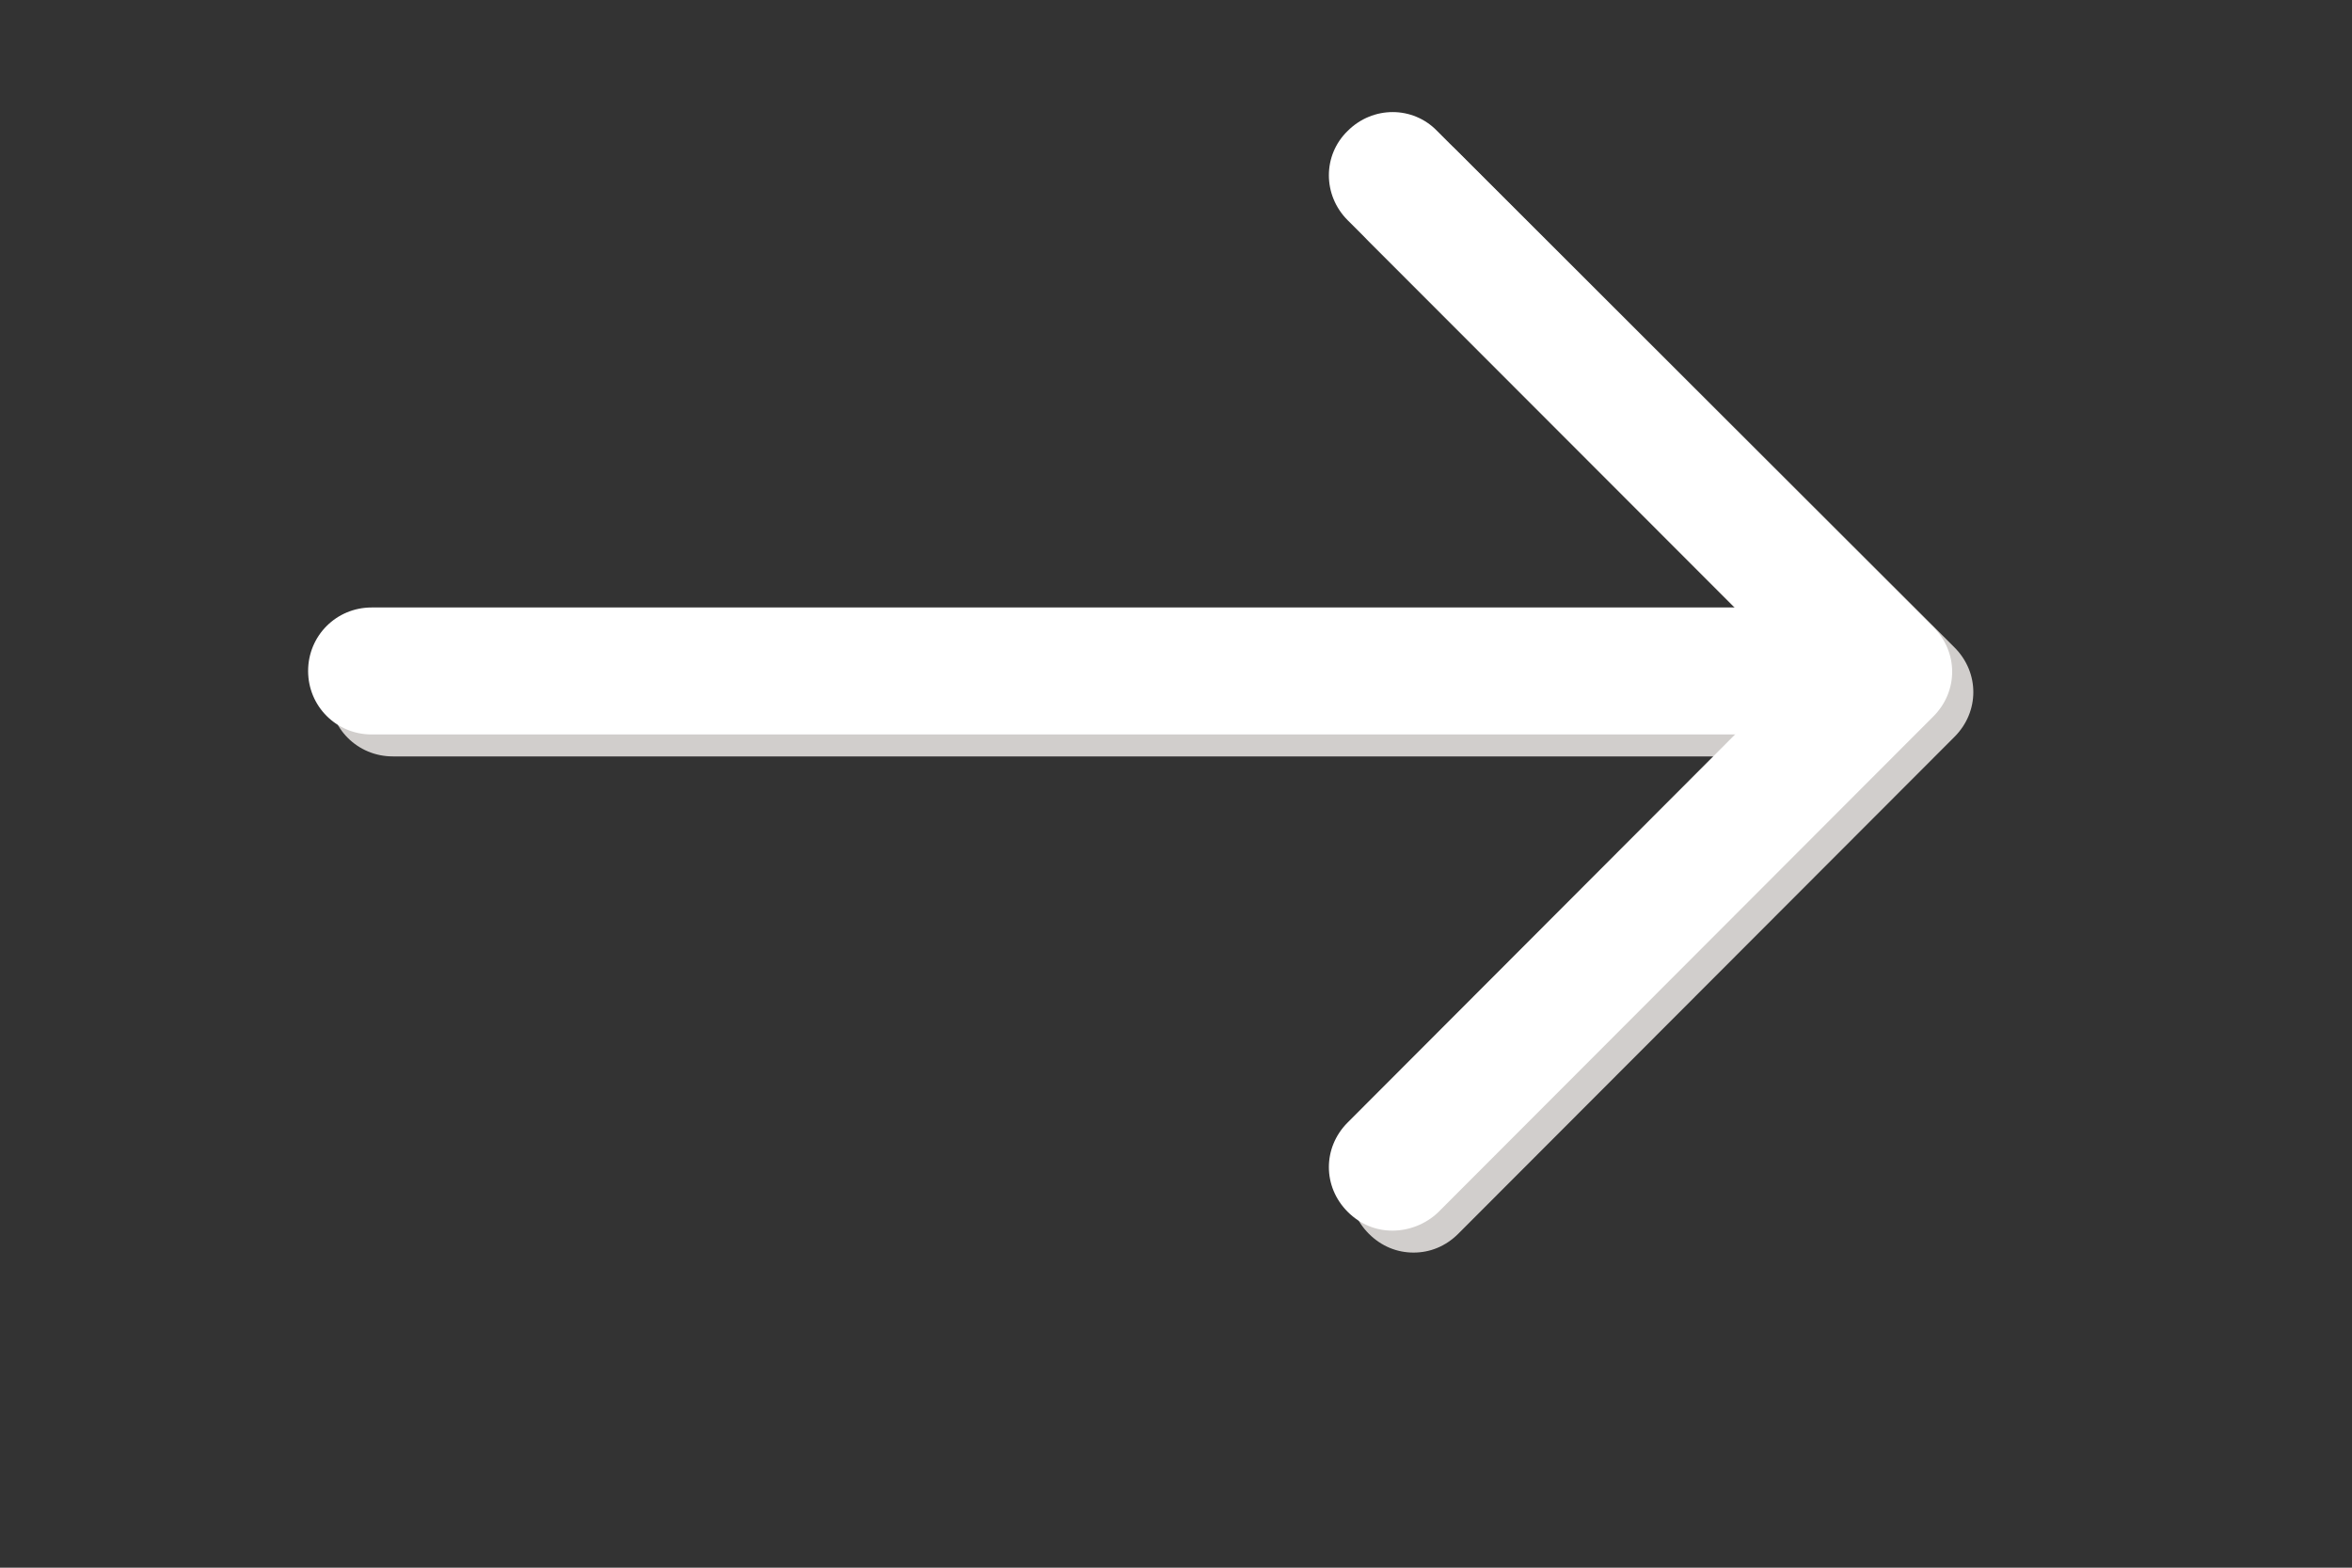 <?xml version="1.0" encoding="utf-8"?>
<!-- Generator: Adobe Illustrator 19.2.1, SVG Export Plug-In . SVG Version: 6.00 Build 0)  -->
<svg version="1.1" id="Layer_1" xmlns="http://www.w3.org/2000/svg" xmlns:xlink="http://www.w3.org/1999/xlink" x="0px" y="0px"
	 viewBox="0 0 300 200" style="enable-background:new 0 0 300 200;" xml:space="preserve">
<rect x="0" y="0" width="300" height="200" fill="#333333" stroke="none"/>
<style type="text/css">
	.st0{clip-path:url(#SVGID_2_);}
	.st1{clip-path:url(#SVGID_4_);fill:#D1CECC;}
	.st2{clip-path:url(#SVGID_6_);}
	.st3{clip-path:url(#SVGID_8_);fill:#D1CECC;}
	.st4{clip-path:url(#SVGID_10_);}
	.st5{clip-path:url(#SVGID_12_);fill:#FFFFFF;}
	.st6{clip-path:url(#SVGID_14_);}
	.st7{clip-path:url(#SVGID_16_);fill:#FFFFFF;}
</style>
<g>
	<defs>
		<path id="SVGID_1_" d="M224.1,80.3h-174c-4.5,0-8.1,3.6-8.1,8.1c0,4.5,3.6,8.1,8.1,8.1h174l8.1-8.1L224.1,80.3"/>
	</defs>
	<clipPath id="SVGID_2_">
		<use xlink:href="#SVGID_1_"  style="overflow:visible;"/>
	</clipPath>
	<g class="st0">
		<defs>
			<rect id="SVGID_3_" x="-2194.7" y="-4333.8" width="4033.5" height="7174.3"/>
		</defs>
		<clipPath id="SVGID_4_">
			<use xlink:href="#SVGID_3_"  style="overflow:visible;"/>
		</clipPath>
		<rect x="-11.7" y="26.5" class="st1" width="297.7" height="123.7"/>
	</g>
</g>
<g>
	<defs>
		<path id="SVGID_5_" d="M180.3,17c-2.1,0-4.1,0.8-5.7,2.4c-3.2,3.2-3.2,8.2,0,11.4l57.5,57.6l-57.5,57.6c-3.2,3.2-3.2,8.2,0,11.4
			c1.6,1.6,3.6,2.4,5.7,2.4c2.1,0,4.1-0.8,5.7-2.4L249.3,94c3.2-3.2,3.2-8.2,0-11.4L186,19.4C184.5,17.8,182.4,17,180.3,17"/>
	</defs>
	<clipPath id="SVGID_6_">
		<use xlink:href="#SVGID_5_"  style="overflow:visible;"/>
	</clipPath>
	<g class="st2">
		<defs>
			<rect id="SVGID_7_" x="-2194.7" y="-4333.8" width="4033.5" height="7174.3"/>
		</defs>
		<clipPath id="SVGID_8_">
			<use xlink:href="#SVGID_7_"  style="overflow:visible;"/>
		</clipPath>
		<rect x="118.5" y="-36.8" class="st3" width="186.9" height="250.2"/>
	</g>
</g>
<g>
	<defs>
		<path id="SVGID_9_" d="M231.8,93.7H47.4c-4.5,0-8.1-3.6-8.1-8.1c0-4.5,3.6-8.1,8.1-8.1h184.4c4.5,0,8.1,3.6,8.1,8.1
			C239.9,90.1,236.3,93.7,231.8,93.7"/>
	</defs>
	<clipPath id="SVGID_10_">
		<use xlink:href="#SVGID_9_"  style="overflow:visible;"/>
	</clipPath>
	<g class="st4">
		<defs>
			<rect id="SVGID_11_" x="-2194.7" y="-4333.8" width="4033.5" height="7174.3"/>
		</defs>
		<clipPath id="SVGID_12_">
			<use xlink:href="#SVGID_11_"  style="overflow:visible;"/>
		</clipPath>
		<rect x="-14.4" y="23.8" class="st5" width="308.1" height="123.7"/>
	</g>
</g>
<g>
	<defs>
		<path id="SVGID_13_" d="M177.6,157c-2.1,0-4.1-0.8-5.7-2.4c-3.2-3.2-3.2-8.2,0-11.4l57.5-57.6l-57.5-57.5c-3.2-3.2-3.2-8.3,0-11.4
			c3.2-3.2,8.3-3.2,11.4,0L246.6,80c3.2,3.2,3.2,8.2,0,11.4l-63.2,63.3C181.8,156.2,179.7,157,177.6,157"/>
	</defs>
	<clipPath id="SVGID_14_">
		<use xlink:href="#SVGID_13_"  style="overflow:visible;"/>
	</clipPath>
	<g class="st6">
		<defs>
			<rect id="SVGID_15_" x="-2194.7" y="-4333.8" width="4033.5" height="7174.3"/>
		</defs>
		<clipPath id="SVGID_16_">
			<use xlink:href="#SVGID_15_"  style="overflow:visible;"/>
		</clipPath>
		<rect x="115.8" y="-39.4" class="st7" width="186.9" height="250.2"/>
	</g>
</g>
</svg>
